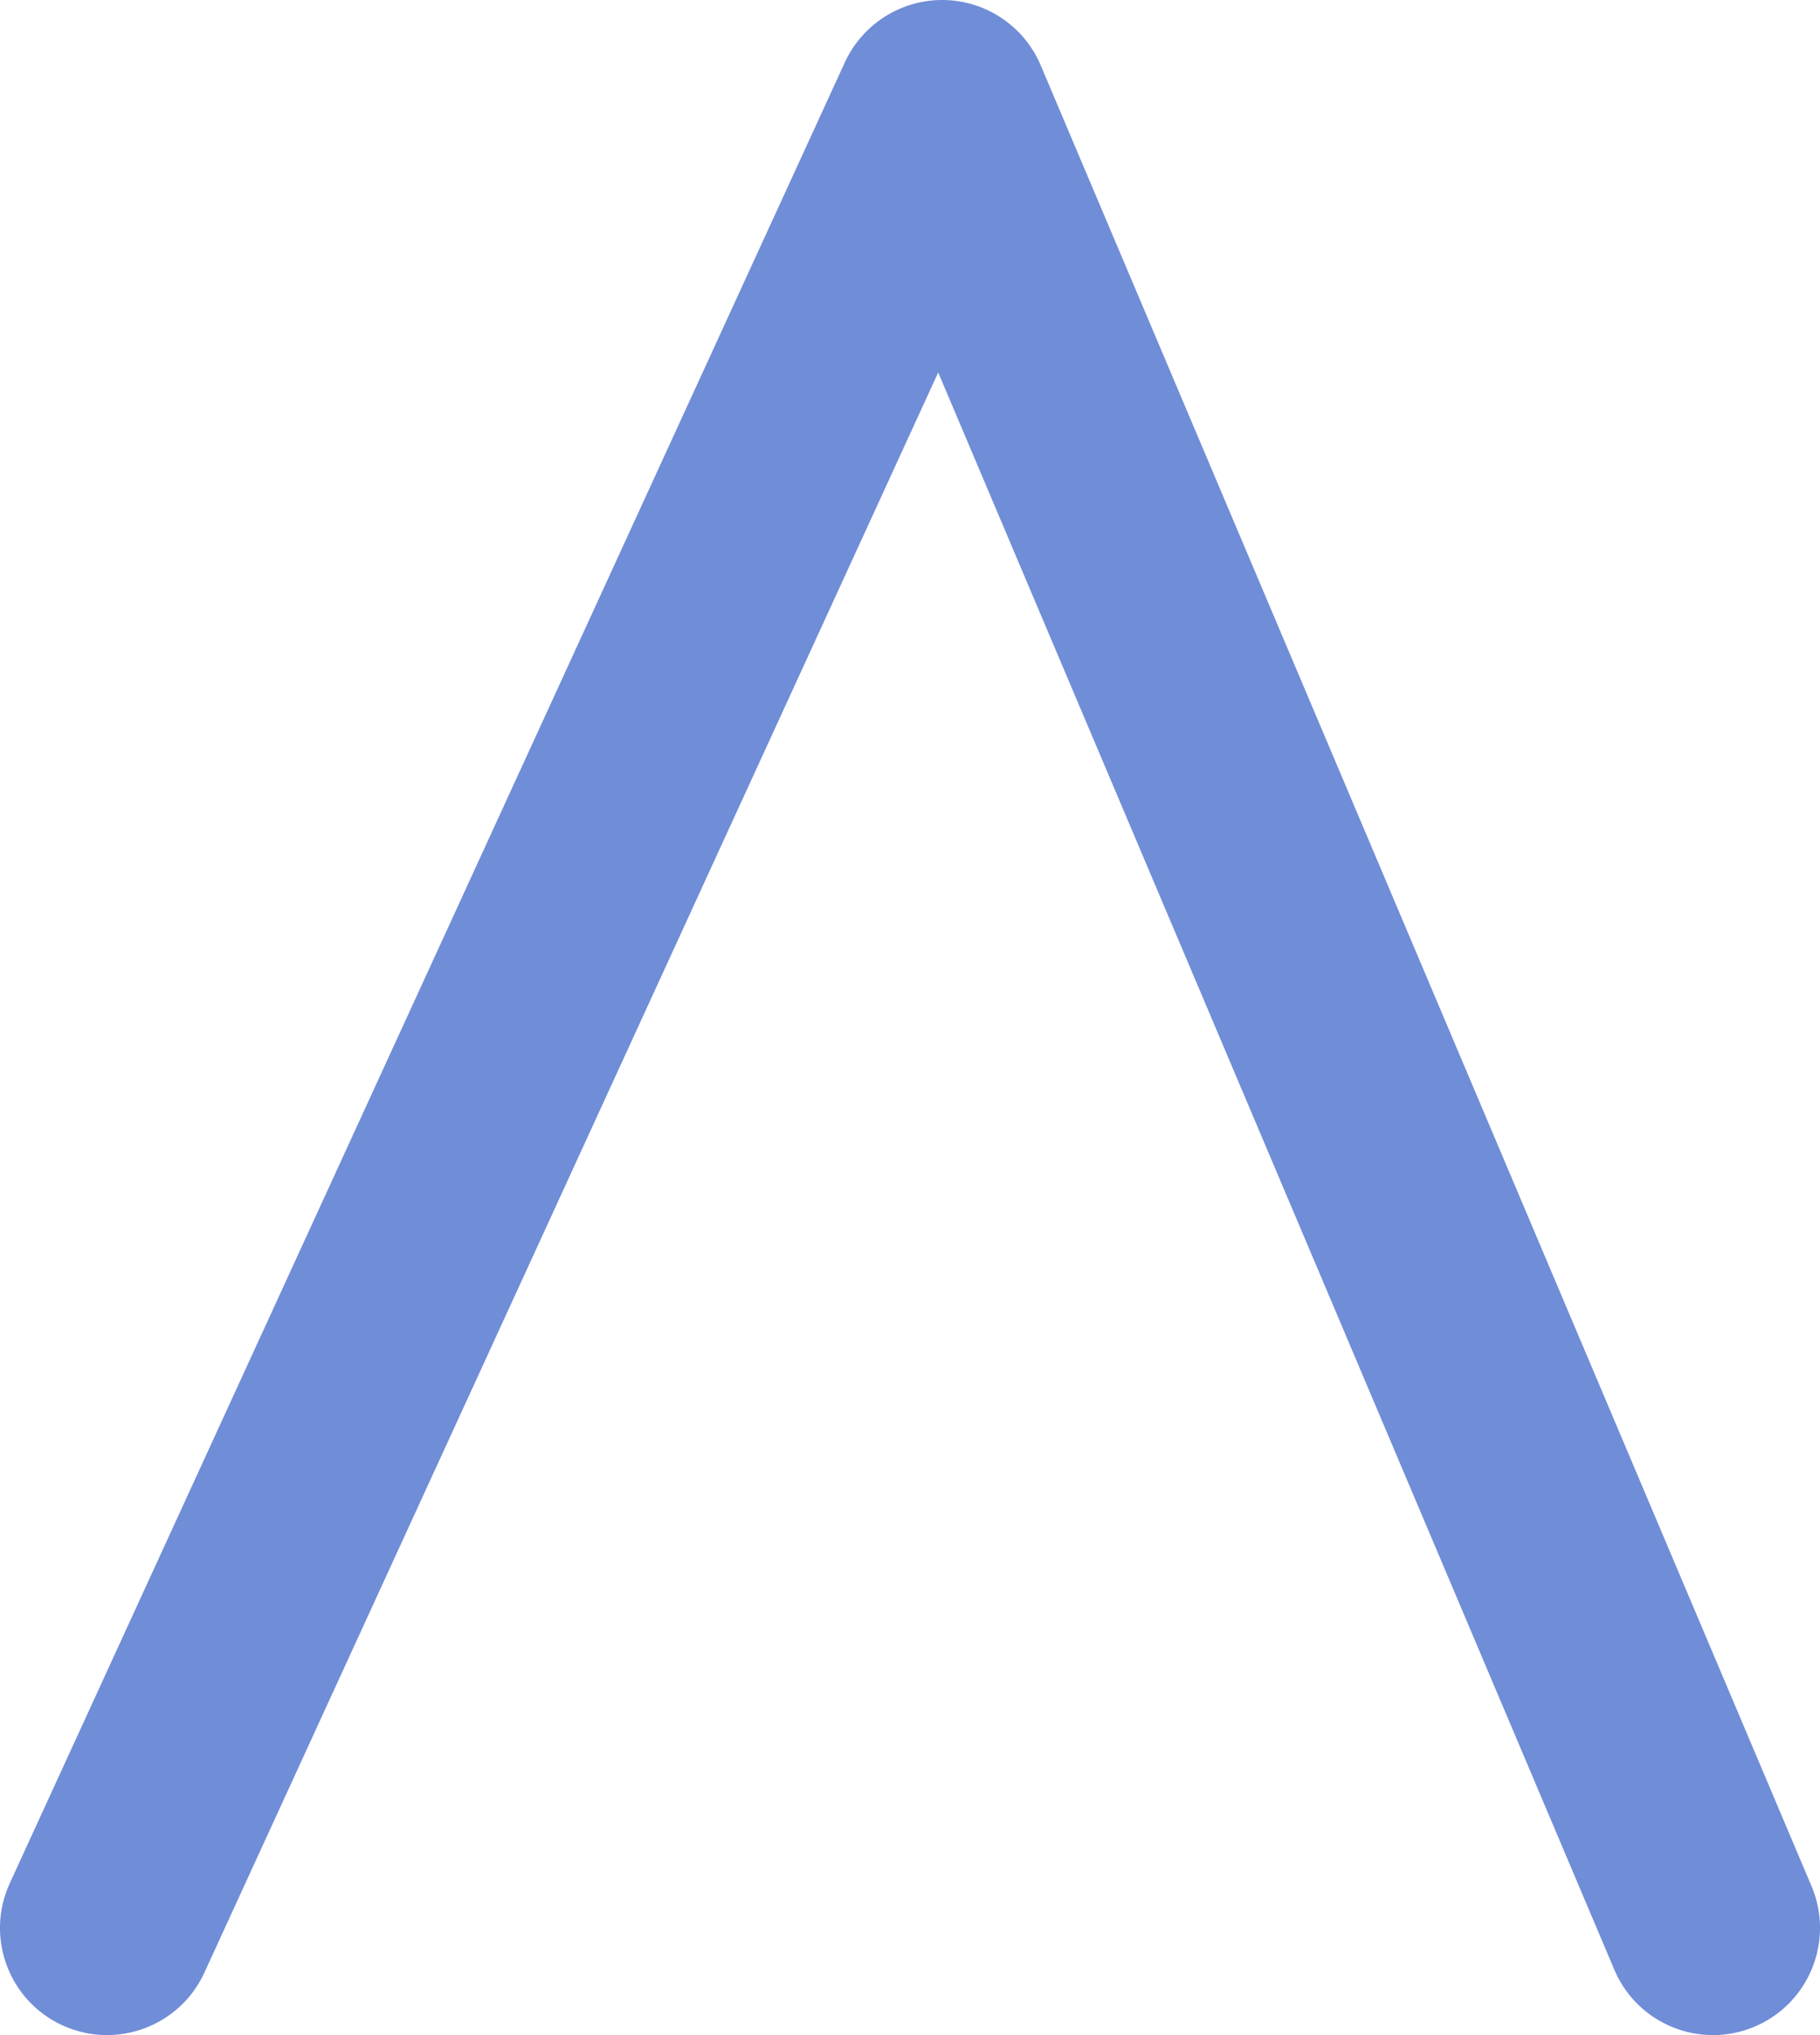 <svg width="34" height="38" viewBox="0 0 34 38" fill="none" xmlns="http://www.w3.org/2000/svg">
<path fill-rule="evenodd" clip-rule="evenodd" d="M17.63 0C18.422 0.012 19.133 0.49 19.442 1.22L33.842 35.22C34.272 36.237 33.797 37.411 32.78 37.842C31.763 38.272 30.589 37.797 30.158 36.78L17.527 6.955L3.818 36.834C3.357 37.838 2.17 38.278 1.166 37.818C0.162 37.357 -0.278 36.17 0.182 35.166L15.782 1.166C16.113 0.446 16.837 -0.011 17.63 0Z" fill="#708DD8"/>
</svg>
